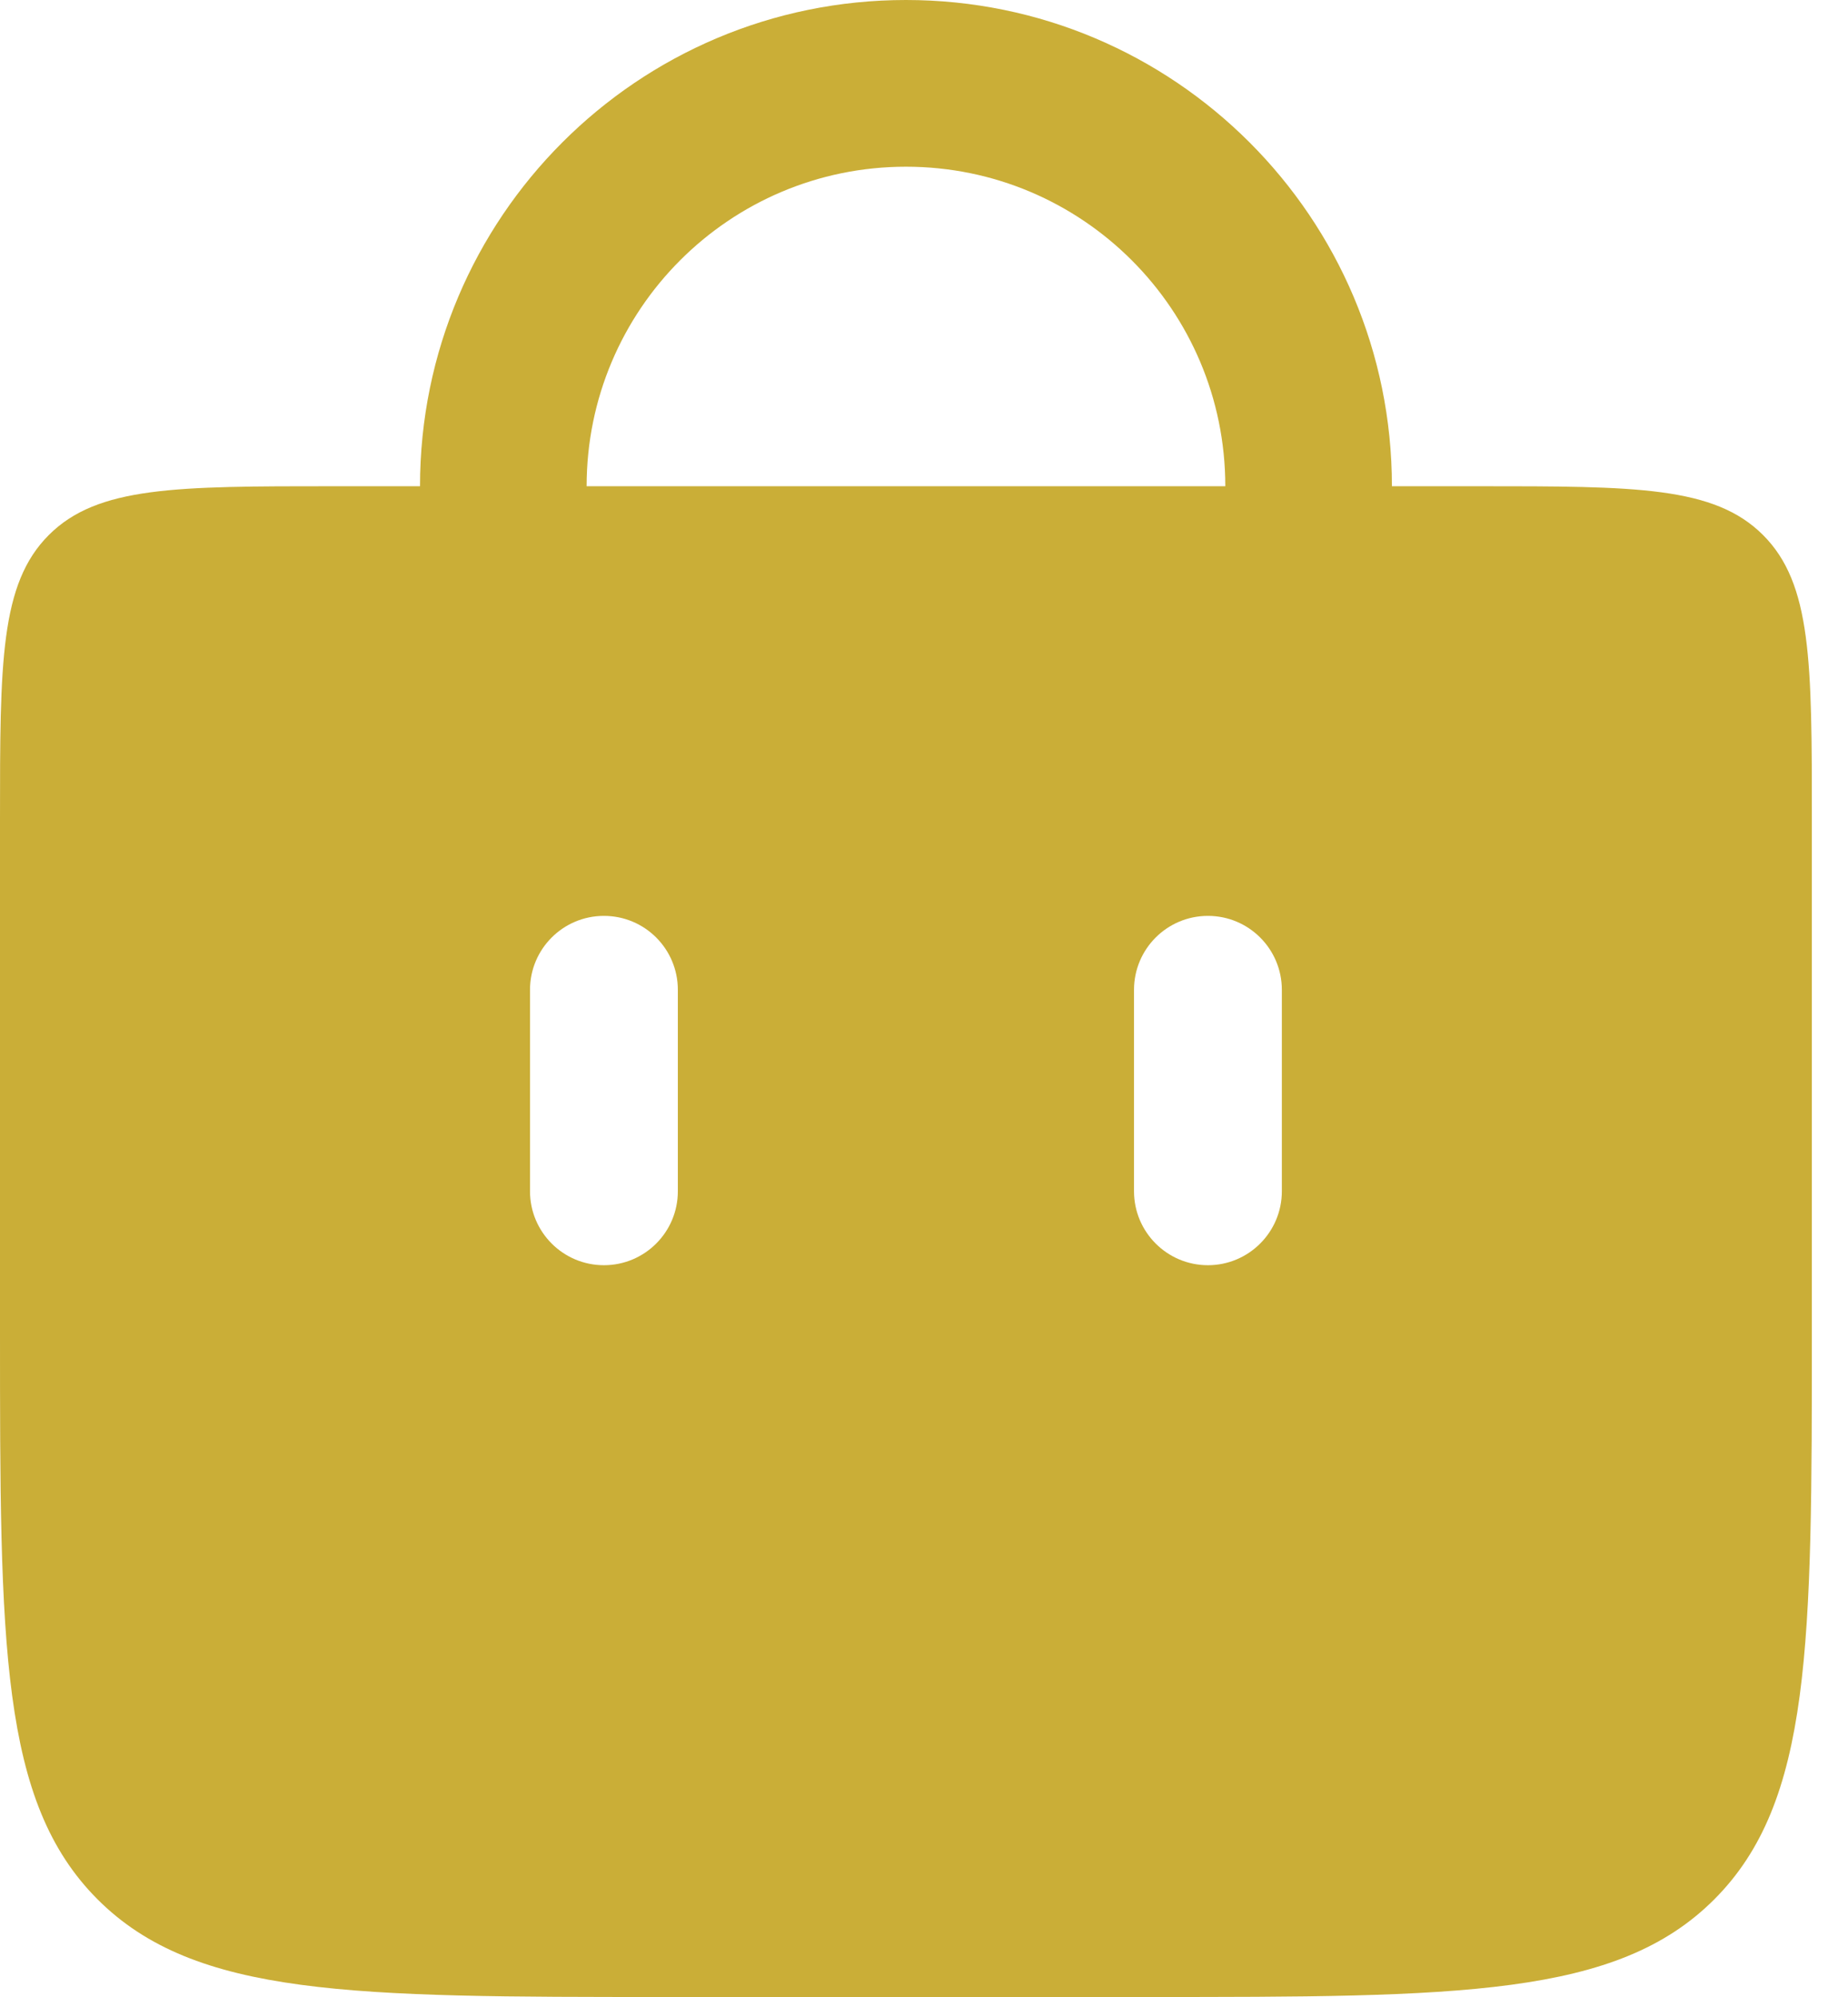 <svg width="25" height="27" viewBox="0 0 25 27" fill="none" xmlns="http://www.w3.org/2000/svg">
<path fill-rule="evenodd" clip-rule="evenodd" d="M12.256 -5.24521e-06C8.625 -5.24521e-06 5.682 2.943 5.682 6.574H4.508C2.383 6.574 1.32 6.574 0.66 7.234C9.05991e-06 7.894 9.05991e-06 8.957 9.05991e-06 11.082V17.984C9.05991e-06 22.234 9.05991e-06 24.359 1.32 25.68C2.641 27 4.766 27 9.016 27H15.496C19.746 27 21.871 27 23.191 25.68C24.511 24.359 24.511 22.234 24.511 17.984V11.082C24.511 8.957 24.511 7.894 23.851 7.234C23.191 6.574 22.128 6.574 20.003 6.574L18.83 6.574C18.83 2.943 15.886 -5.24521e-06 12.256 -5.24521e-06ZM12.256 2.254C14.642 2.254 16.576 4.188 16.576 6.574L7.936 6.574C7.936 4.188 9.87 2.254 12.256 2.254ZM9.17 13.383C9.17 12.83 8.723 12.383 8.17 12.383C7.618 12.383 7.17 12.83 7.17 13.383V16.106C7.17 16.658 7.618 17.106 8.17 17.106C8.723 17.106 9.17 16.658 9.17 16.106V13.383ZM17.341 13.383C17.341 12.83 16.893 12.383 16.341 12.383C15.789 12.383 15.341 12.83 15.341 13.383V16.106C15.341 16.658 15.789 17.106 16.341 17.106C16.893 17.106 17.341 16.658 17.341 16.106V13.383Z" fill="#CAAE37"/>
</svg>
